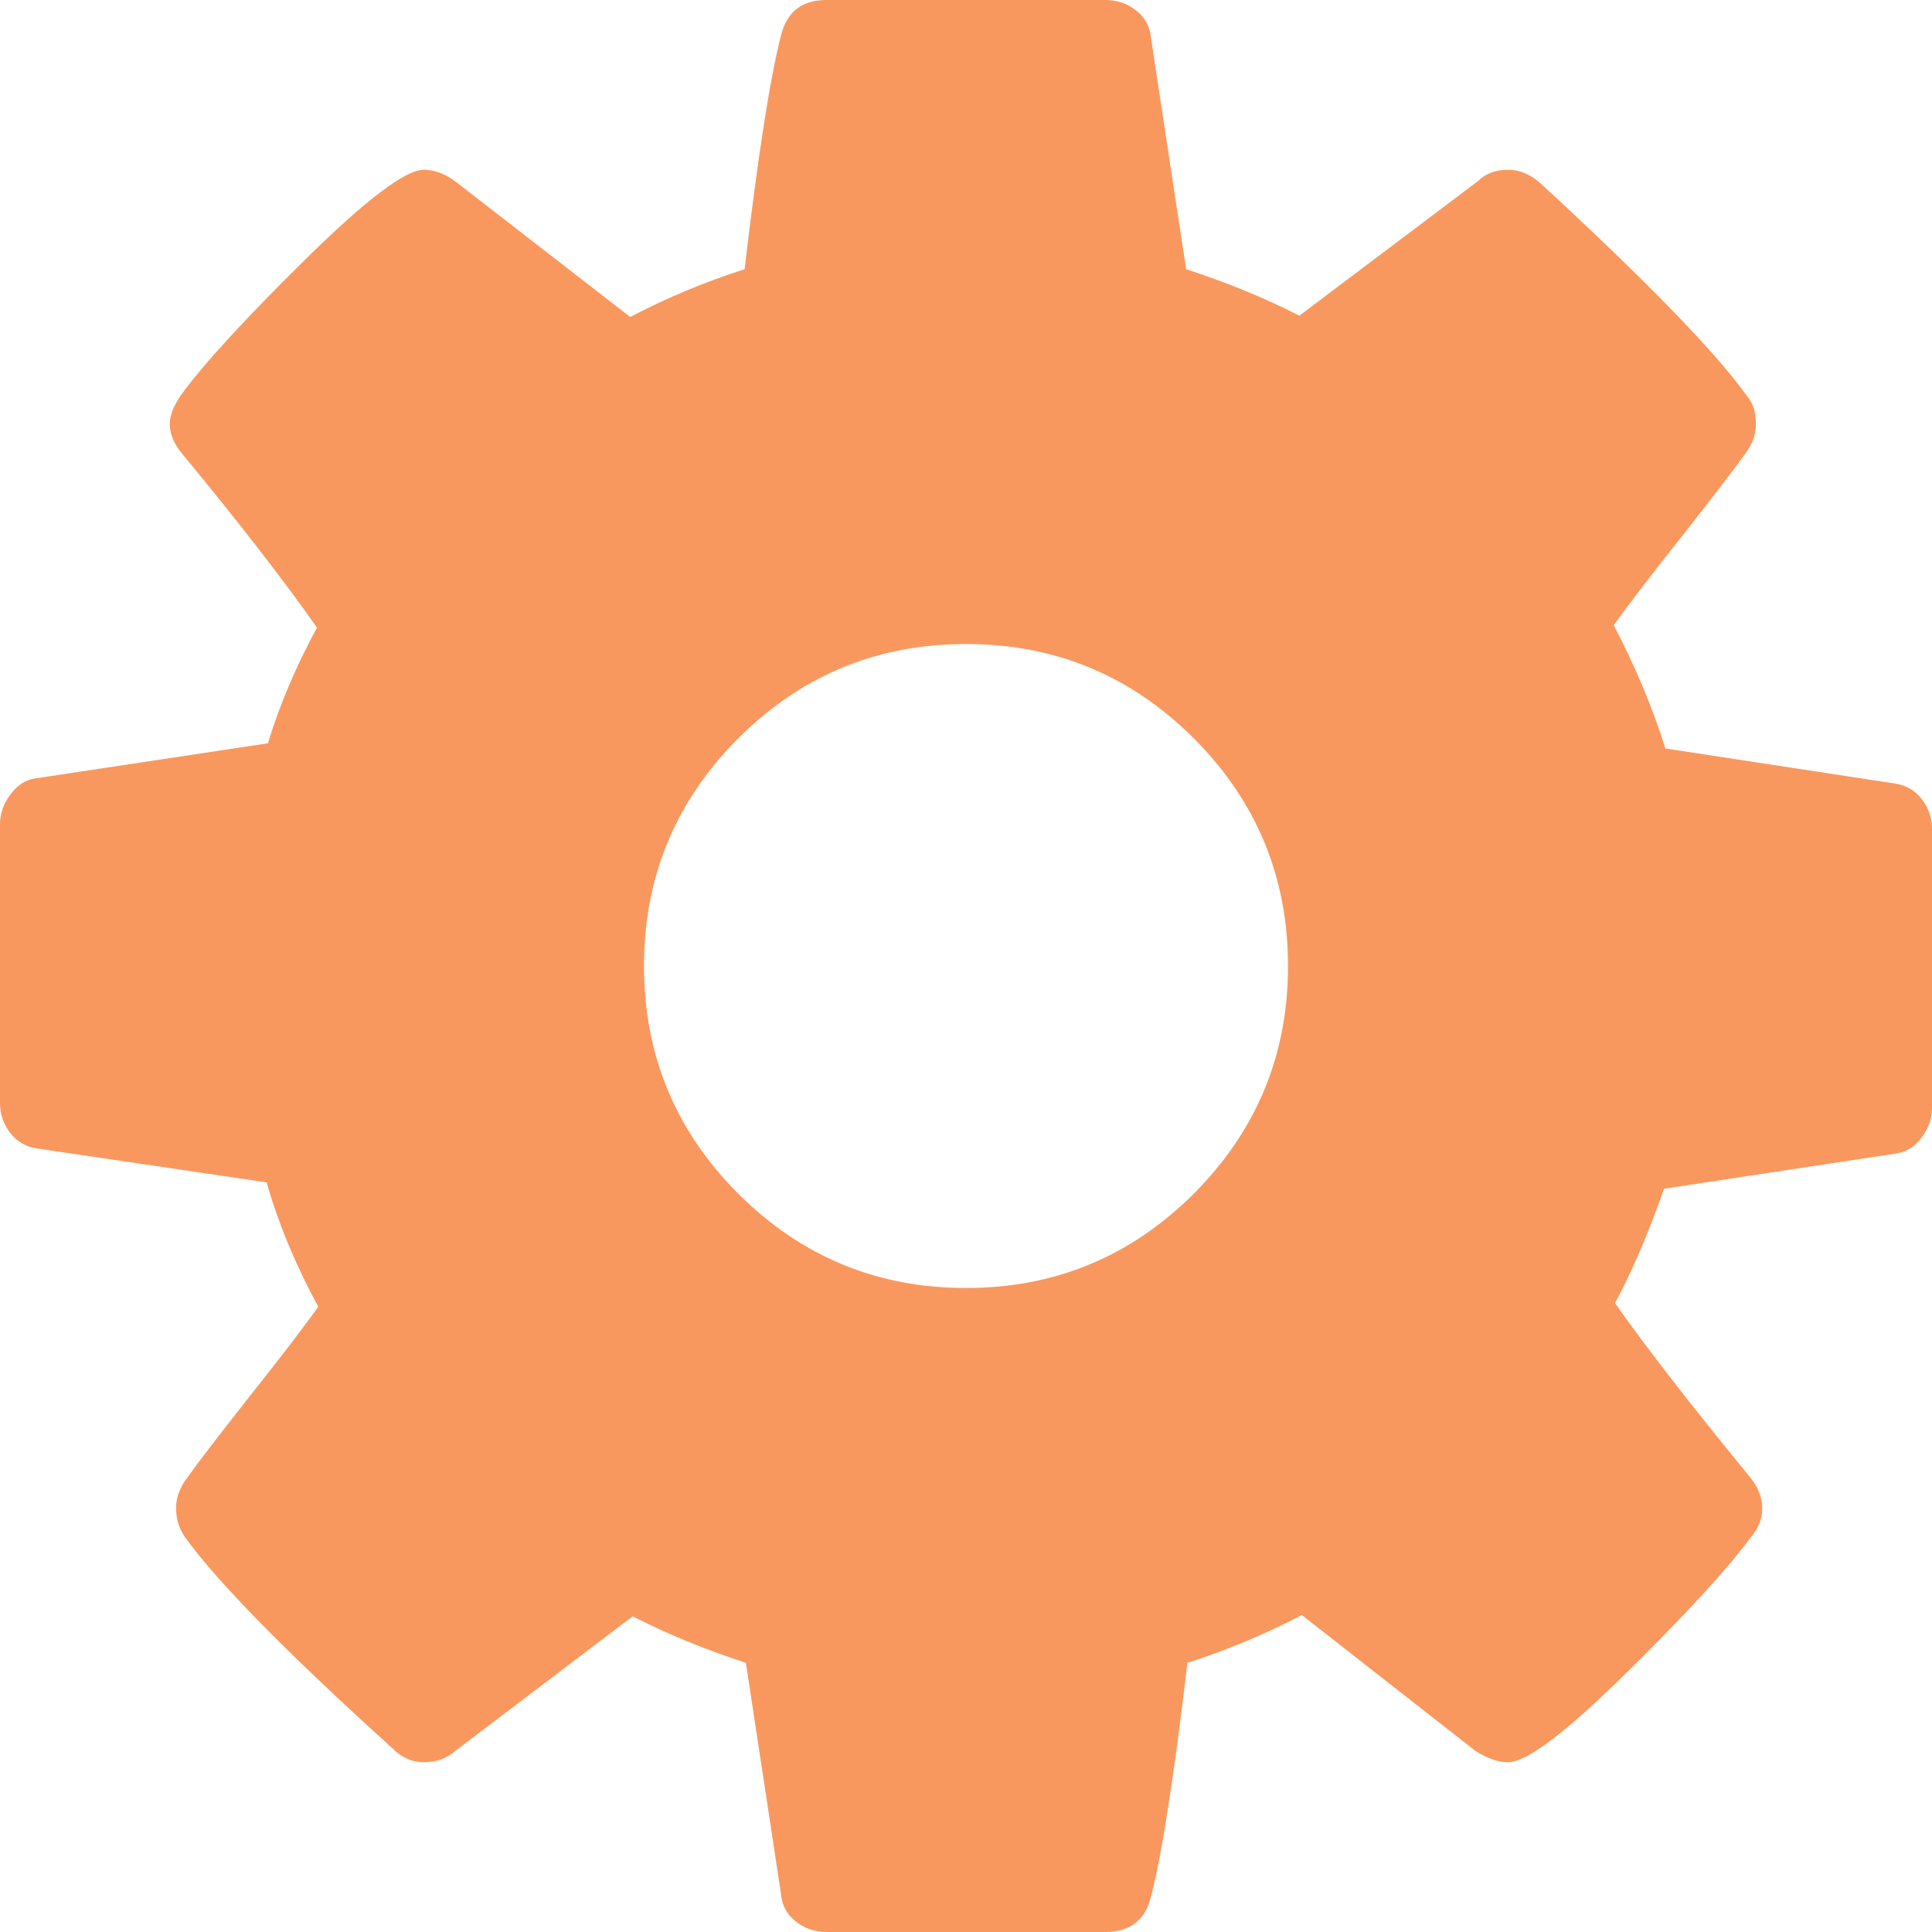 ﻿<?xml version="1.0" encoding="utf-8"?>
<svg version="1.1" xmlns:xlink="http://www.w3.org/1999/xlink" width="15px" height="15px" xmlns="http://www.w3.org/2000/svg">
  <g transform="matrix(1 0 0 1 -263 -16 )">
    <path d="M 9.268 9.268  C 9.756 8.779  10 8.19  10 7.5  C 10 6.81  9.756 6.221  9.268 5.732  C 8.779 5.244  8.19 5  7.5 5  C 6.81 5  6.221 5.244  5.732 5.732  C 5.244 6.221  5 6.81  5 7.5  C 5 8.19  5.244 8.779  5.732 9.268  C 6.221 9.756  6.81 10  7.5 10  C 8.19 10  8.779 9.756  9.268 9.268  Z M 14.922 6.206  C 14.974 6.274  15 6.351  15 6.436  L 15 8.604  C 15 8.682  14.974 8.757  14.922 8.828  C 14.87 8.9  14.805 8.942  14.727 8.955  L 12.92 9.229  C 12.796 9.58  12.669 9.876  12.539 10.117  C 12.767 10.443  13.115 10.892  13.584 11.465  C 13.649 11.543  13.682 11.624  13.682 11.709  C 13.682 11.794  13.652 11.868  13.594 11.934  C 13.418 12.174  13.096 12.526  12.627 12.988  C 12.158 13.451  11.852 13.682  11.709 13.682  C 11.631 13.682  11.546 13.652  11.455 13.594  L 10.107 12.539  C 9.821 12.689  9.525 12.812  9.219 12.91  C 9.115 13.796  9.02 14.401  8.936 14.727  C 8.89 14.909  8.773 15  8.584 15  L 6.416 15  C 6.325 15  6.245 14.972  6.177 14.917  C 6.108 14.862  6.071 14.792  6.064 14.707  L 5.791 12.91  C 5.472 12.806  5.179 12.686  4.912 12.549  L 3.535 13.594  C 3.47 13.652  3.389 13.682  3.291 13.682  C 3.2 13.682  3.118 13.646  3.047 13.574  C 2.227 12.832  1.689 12.285  1.436 11.934  C 1.39 11.868  1.367 11.794  1.367 11.709  C 1.367 11.631  1.393 11.556  1.445 11.484  C 1.543 11.348  1.709 11.131  1.943 10.835  C 2.178 10.539  2.354 10.309  2.471 10.146  C 2.295 9.821  2.161 9.499  2.07 9.18  L 0.283 8.916  C 0.199 8.903  0.13 8.862  0.078 8.794  C 0.026 8.726  0 8.649  0 8.564  L 0 6.396  C 0 6.318  0.026 6.243  0.078 6.172  C 0.13 6.1  0.192 6.058  0.264 6.045  L 2.08 5.771  C 2.171 5.472  2.298 5.173  2.461 4.873  C 2.201 4.502  1.852 4.053  1.416 3.525  C 1.351 3.447  1.318 3.369  1.318 3.291  C 1.318 3.226  1.348 3.151  1.406 3.066  C 1.576 2.832  1.896 2.482  2.368 2.017  C 2.84 1.551  3.148 1.318  3.291 1.318  C 3.376 1.318  3.46 1.351  3.545 1.416  L 4.893 2.461  C 5.179 2.311  5.475 2.188  5.781 2.09  C 5.885 1.204  5.98 0.599  6.064 0.273  C 6.11 0.091  6.227 0  6.416 0  L 8.584 0  C 8.675 0  8.755 0.028  8.823 0.083  C 8.892 0.138  8.929 0.208  8.936 0.293  L 9.209 2.09  C 9.528 2.194  9.821 2.314  10.088 2.451  L 11.475 1.406  C 11.533 1.348  11.611 1.318  11.709 1.318  C 11.794 1.318  11.875 1.351  11.953 1.416  C 12.793 2.191  13.33 2.744  13.564 3.076  C 13.61 3.128  13.633 3.2  13.633 3.291  C 13.633 3.369  13.607 3.444  13.555 3.516  C 13.457 3.652  13.291 3.869  13.057 4.165  C 12.822 4.461  12.646 4.691  12.529 4.854  C 12.699 5.179  12.832 5.498  12.93 5.811  L 14.717 6.084  C 14.801 6.097  14.87 6.138  14.922 6.206  Z " fill-rule="nonzero" fill="#f9985e" stroke="none" transform="matrix(1 0 0 1 263 16 )" />
  </g>
</svg>